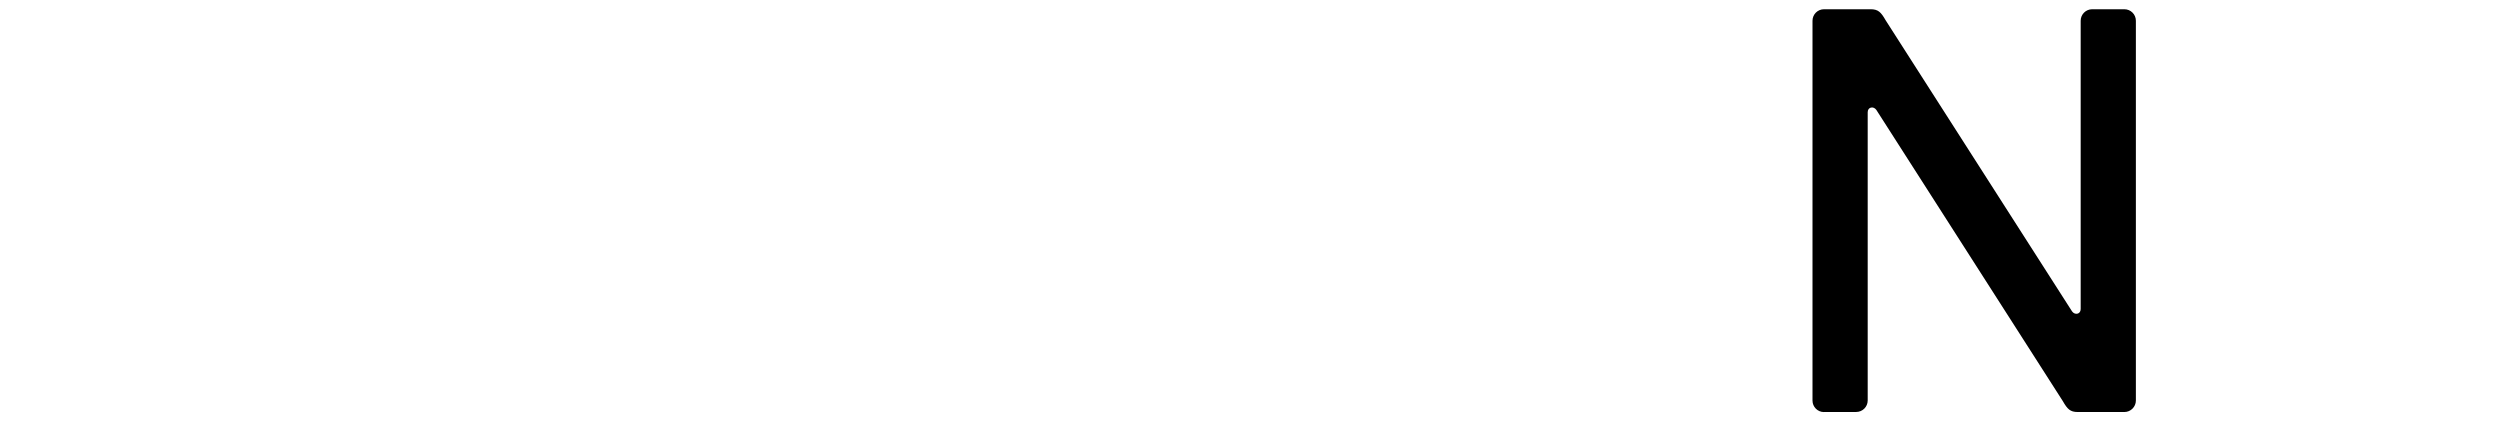 <?xml version="1.0" encoding="utf-8"?>
<!-- Generator: Adobe Illustrator 26.3.1, SVG Export Plug-In . SVG Version: 6.00 Build 0)  -->
<svg version="1.1" id="Layer_1" xmlns="http://www.w3.org/2000/svg" xmlns:xlink="http://www.w3.org/1999/xlink" x="0px" y="0px"
	 viewBox="0 0 4896 826" style="enable-background:new 0 0 4896 826;" xml:space="preserve">
<path d="M3572.1,807c-12.4,0-22.5-10.1-22.5-22.5V40.6c0-12.4,10.1-22.5,22.5-22.5h91.3c14.7,0,20.3,5.6,29.3,21.4l365.2,570.3
	c5.6,7.9,16.9,5.6,16.9-4.5V40.6c0-12.4,10.1-22.5,22.5-22.5h63.1c12.4,0,22.5,10.1,22.5,22.5v743.8c0,12.4-10.2,22.5-22.5,22.5
	h-91.3c-14.7,0-20.3-5.6-29.3-21.4l-365.2-570.3c-5.6-7.9-16.9-5.6-16.9,4.5v564.6c0,12.4-10.1,22.5-22.5,22.5H3572.1z"/>
</svg>
